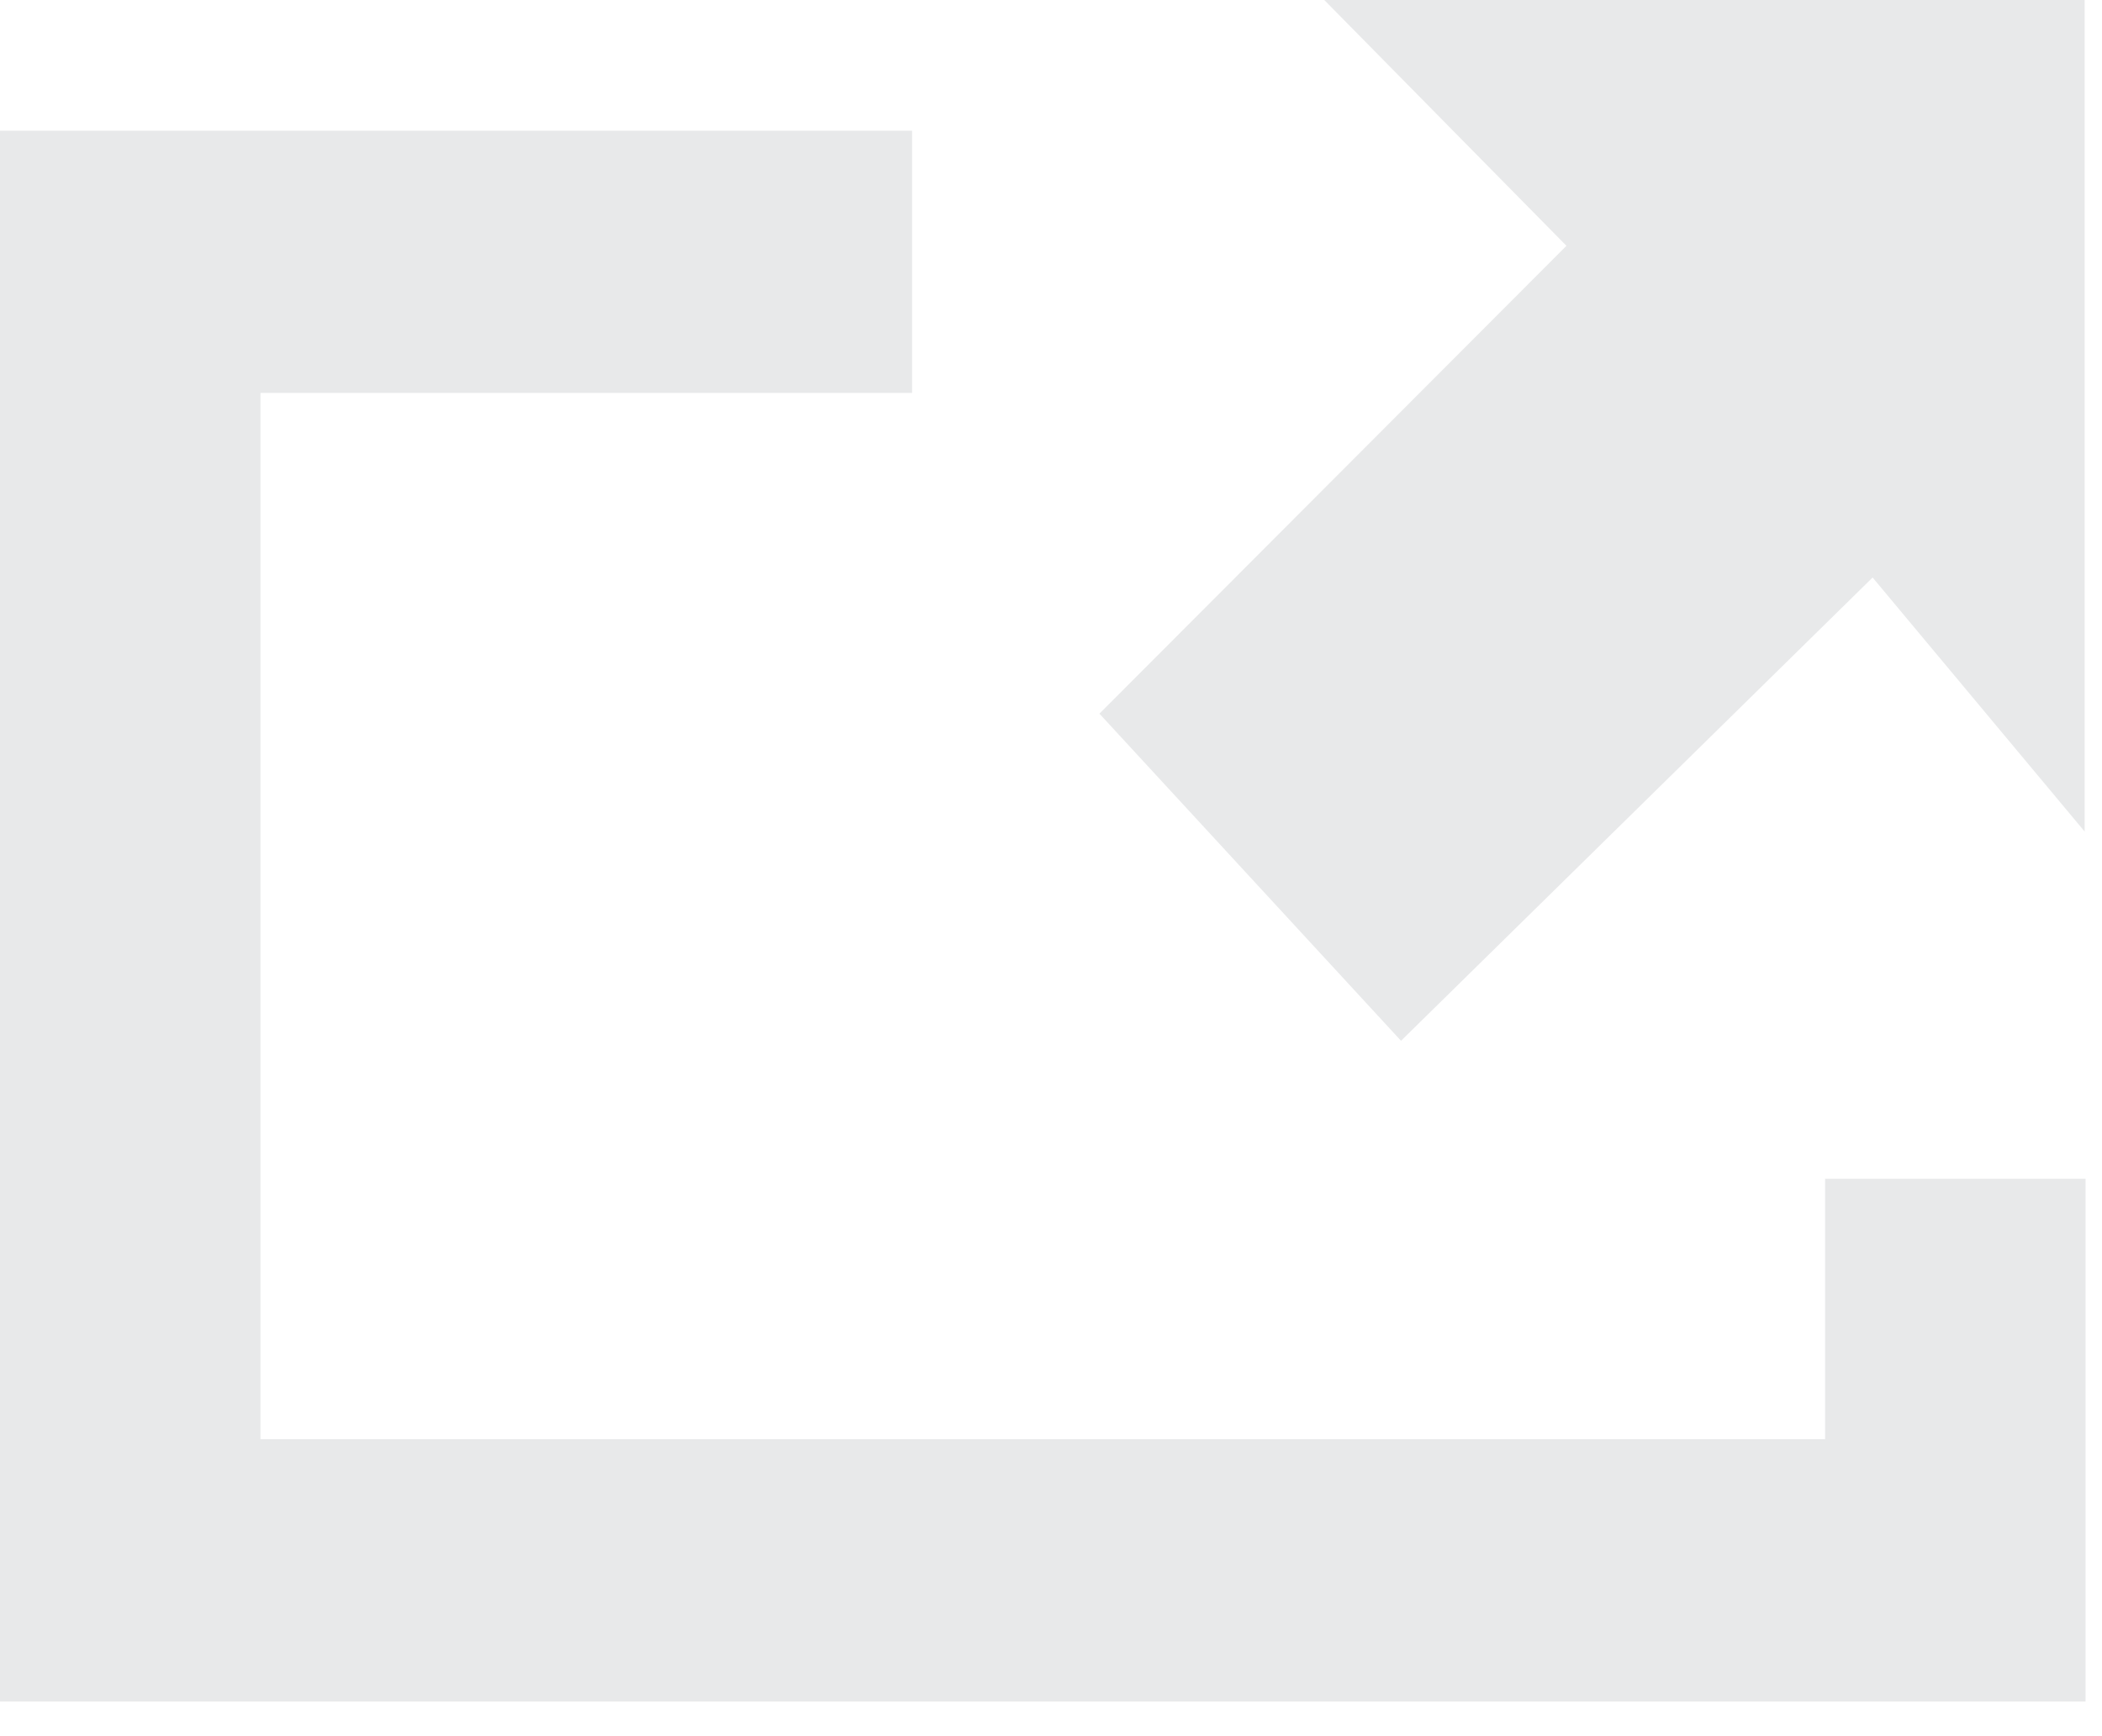 <?xml version="1.0" encoding="utf-8"?>
<!-- Generator: Adobe Illustrator 15.1.0, SVG Export Plug-In  -->
<!DOCTYPE svg PUBLIC "-//W3C//DTD SVG 1.1//EN" "http://www.w3.org/Graphics/SVG/1.1/DTD/svg11.dtd">
<svg version="1.1"
	 xmlns="http://www.w3.org/2000/svg" xmlns:xlink="http://www.w3.org/1999/xlink" xmlns:a="http://ns.adobe.com/AdobeSVGViewerExtensions/3.0/"
	 x="0px" y="0px" width="23px" height="19px" viewBox="0 0 23 19" overflow="visible" enable-background="new 0 0 23 19"
	 xml:space="preserve">
<defs>
</defs>
<path fill-rule="evenodd" clip-rule="evenodd" fill="#E8E9EA" d="M22.82,0h-8.33l2.65,2.69l-5.11,5.12l3.3,3.58l5.16-5.07l2.32,2.78
	V0z M19.97,12.89v2.86H2.85V4.3h7.13V1.43H0v1.43V4.3v11.46v2.86h19.97h2.85v-2.86v-2.86H19.97z"/>
</svg>
